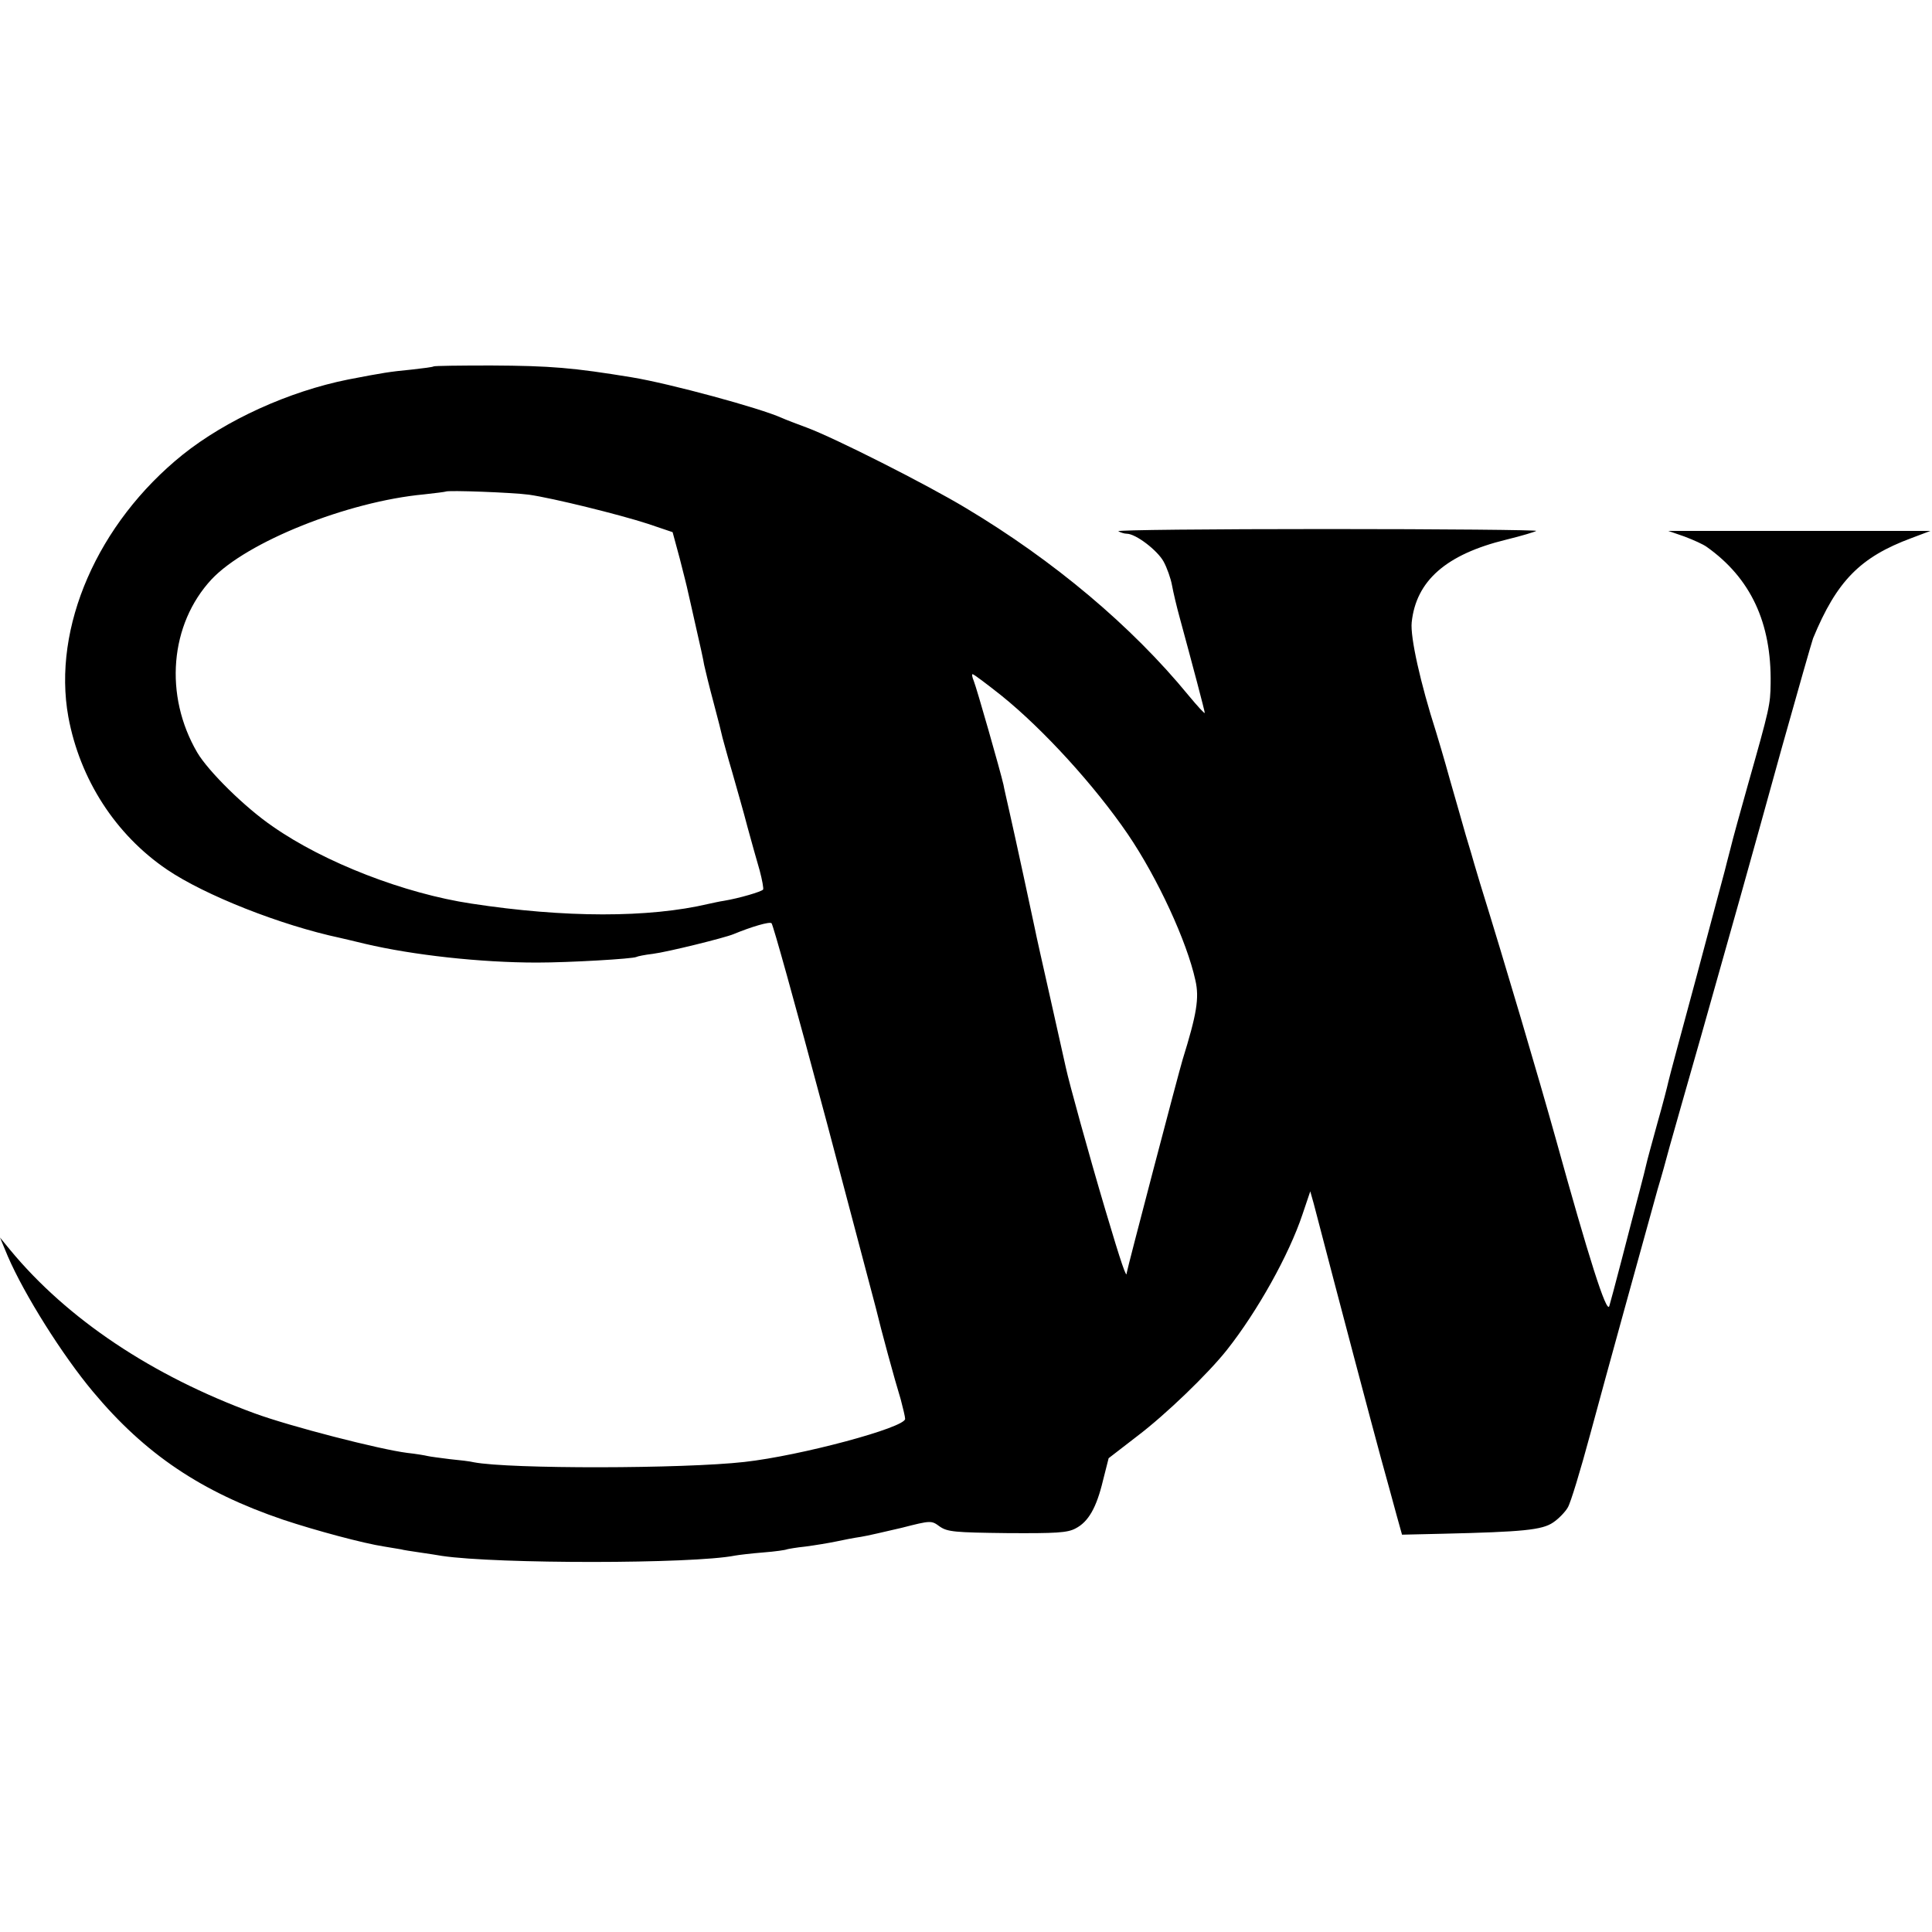 <?xml version="1.0" standalone="no"?>
<!DOCTYPE svg PUBLIC "-//W3C//DTD SVG 20010904//EN"
 "http://www.w3.org/TR/2001/REC-SVG-20010904/DTD/svg10.dtd">
<svg version="1.0" xmlns="http://www.w3.org/2000/svg"
 width="619pt" height="619pt" viewBox="0 0 619 619"
 preserveAspectRatio="xMidYMid meet">
<g transform="translate(0,619) scale(0.1,-0.1)"
fill="#000000" stroke="none">
<path d="M1389 5016 c-2 -2 -33 -6 -69 -10 -72 -7 -91 -10 -205 -32 -189 -38
-390 -129 -530 -241 -272 -219 -418 -553 -366 -840 37 -200 151 -377 316 -489
121 -82 363 -178 555 -219 8 -2 44 -10 80 -19 153 -36 369 -60 550 -60 105 0
308 12 319 18 3 2 27 7 53 10 47 6 229 51 258 63 58 24 116 41 122 35 5 -6 68
-230 178 -642 36 -135 145 -549 156 -590 17 -71 60 -229 80 -294 7 -27 14 -55
14 -62 0 -28 -335 -118 -515 -138 -195 -22 -752 -23 -867 -1 -11 3 -46 7 -77
10 -31 4 -63 8 -71 10 -8 2 -37 7 -65 10 -88 11 -376 85 -490 127 -327 120
-599 301 -783 524 l-32 39 25 -60 c53 -123 175 -317 273 -434 167 -200 347
-321 609 -410 105 -35 258 -76 324 -86 24 -4 49 -8 54 -9 6 -2 33 -6 60 -10
28 -4 60 -9 71 -11 175 -26 804 -26 939 1 11 2 52 7 90 10 39 3 73 8 76 10 3
1 30 6 60 9 30 4 73 11 97 16 23 5 59 12 80 15 20 3 79 17 131 29 94 24 95 24
122 4 25 -17 47 -19 216 -21 157 -1 193 1 219 15 41 21 67 66 88 154 l18 71
92 71 c91 69 226 199 287 276 98 124 199 305 242 434 l25 74 11 -39 c87 -334
188 -715 215 -814 19 -69 42 -152 51 -186 l17 -61 131 3 c256 6 318 12 353 36
18 12 39 34 47 48 9 14 41 120 72 235 52 193 173 630 216 785 11 36 28 97 38
135 11 39 56 198 101 355 104 368 148 523 259 925 51 182 96 339 100 350 76
184 151 260 315 321 l61 23 -420 0 -420 0 52 -18 c29 -11 60 -25 71 -33 141
-100 208 -243 205 -438 -1 -68 -3 -78 -73 -325 -23 -82 -49 -175 -56 -205 -8
-30 -16 -62 -18 -70 -2 -8 -43 -160 -90 -337 -48 -177 -89 -330 -91 -340 -2
-10 -17 -69 -35 -132 -17 -62 -33 -120 -35 -130 -2 -9 -12 -50 -23 -91 -11
-41 -36 -138 -56 -215 -20 -77 -38 -144 -40 -150 -9 -24 -66 156 -171 535 -55
197 -161 556 -243 820 -14 47 -27 90 -28 95 -2 6 -10 33 -18 60 -8 28 -30 106
-50 175 -19 69 -40 139 -45 155 -50 156 -83 304 -78 351 14 133 110 218 303
265 49 12 92 25 96 28 4 3 -299 6 -672 6 -373 0 -673 -3 -667 -7 7 -4 19 -8
27 -8 29 0 98 -53 118 -89 11 -20 23 -54 27 -76 4 -22 15 -69 25 -105 40 -147
80 -298 80 -304 0 -4 -23 21 -52 56 -182 222 -432 432 -713 600 -126 76 -421
225 -510 258 -33 12 -69 26 -80 31 -71 32 -359 110 -480 130 -189 31 -260 37
-451 38 -100 0 -183 -1 -185 -3z m306 -411 c77 -11 291 -64 380 -93 l80 -27
23 -85 c12 -47 24 -94 26 -105 3 -11 14 -63 26 -115 12 -52 24 -106 26 -120 3
-14 16 -68 30 -120 14 -52 27 -104 29 -114 3 -10 16 -60 31 -110 14 -50 37
-129 49 -176 13 -47 30 -109 39 -139 8 -30 13 -58 11 -61 -5 -7 -77 -28 -125
-36 -14 -2 -36 -7 -50 -10 -191 -45 -460 -45 -760 1 -213 32 -470 131 -636
247 -88 60 -206 176 -242 237 -107 183 -88 411 46 555 113 120 435 249 680
272 37 4 68 8 70 9 6 5 216 -3 267 -10z m1514 -644 c134 -108 298 -288 404
-443 96 -141 190 -345 217 -469 13 -57 4 -109 -41 -254 -12 -39 -179 -676
-179 -683 0 -21 -17 28 -69 203 -52 175 -116 407 -126 454 -2 9 -24 107 -49
219 -25 111 -48 213 -50 225 -6 29 -63 294 -82 377 -8 36 -17 74 -19 86 -10
44 -86 310 -95 332 -5 12 -7 22 -4 22 4 0 45 -31 93 -69z"/>
</g>
</svg>
